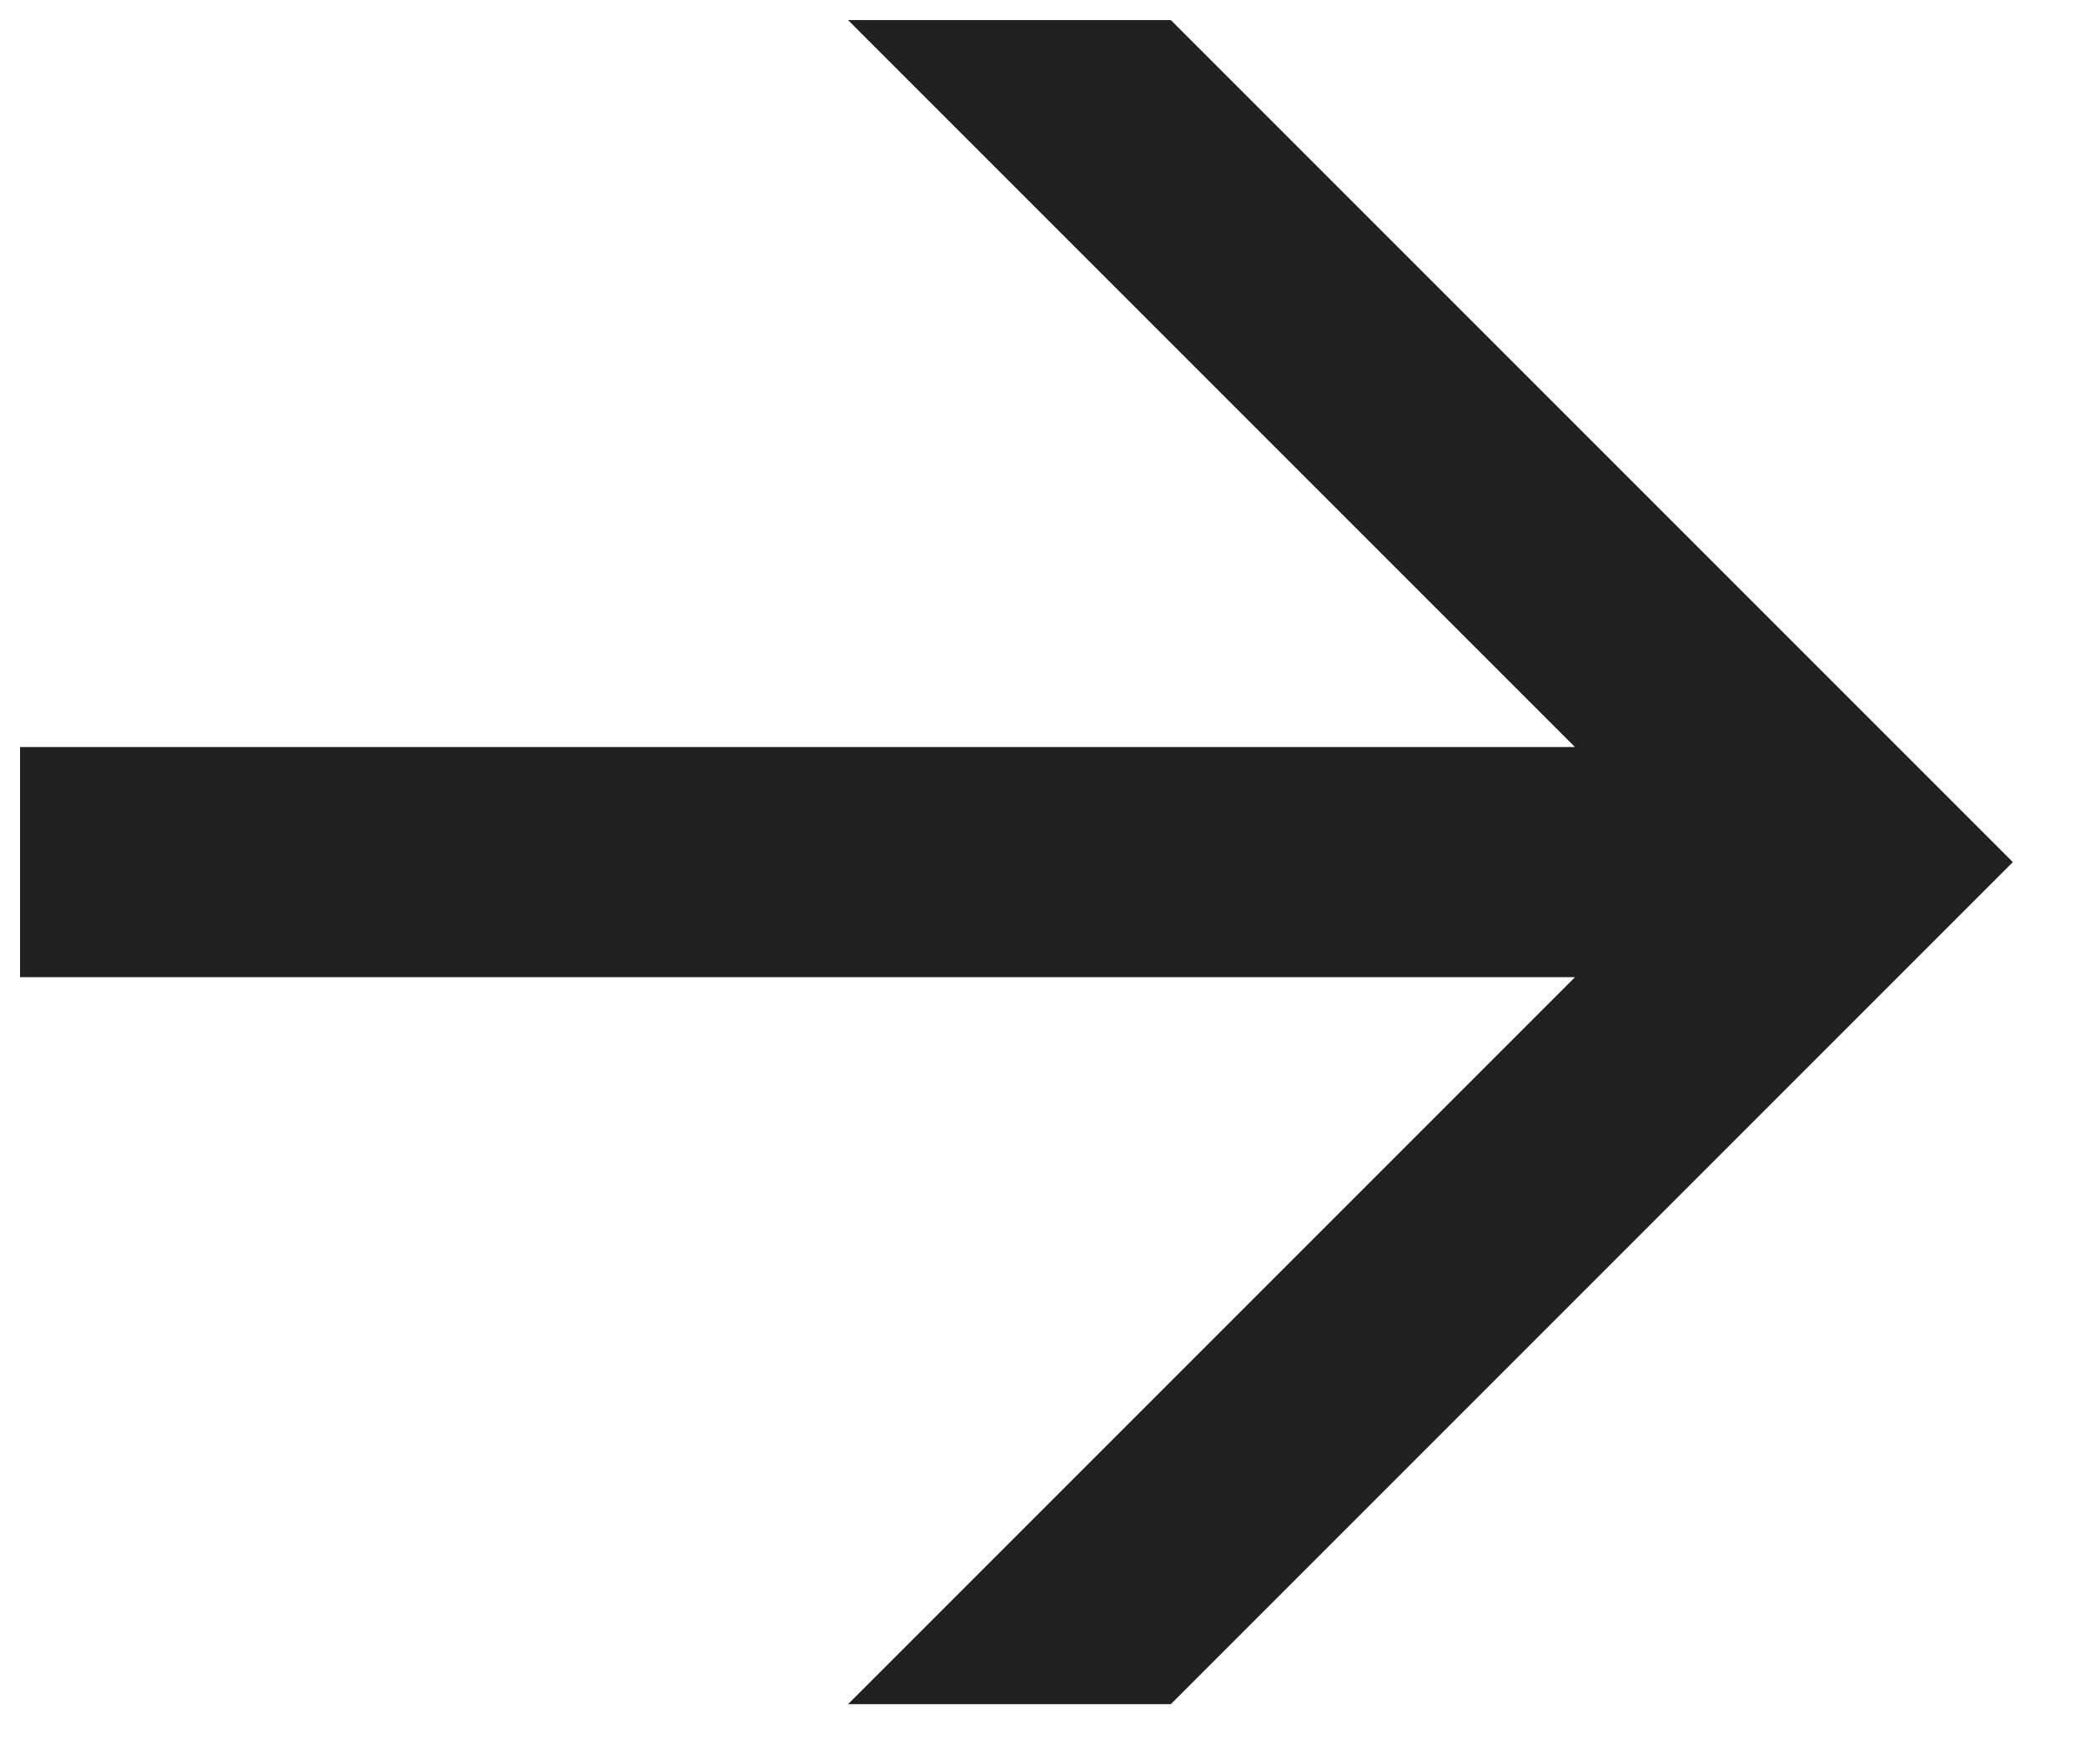 <svg width="26" height="22" viewBox="0 0 26 22" fill="none" xmlns="http://www.w3.org/2000/svg">
<path d="M19.64 12.185H0.25V9.315H19.64L10.575 0.25H14.6L25.1 10.75L14.6 21.25H10.575L19.64 12.185Z" fill="#202020"/>
</svg>
